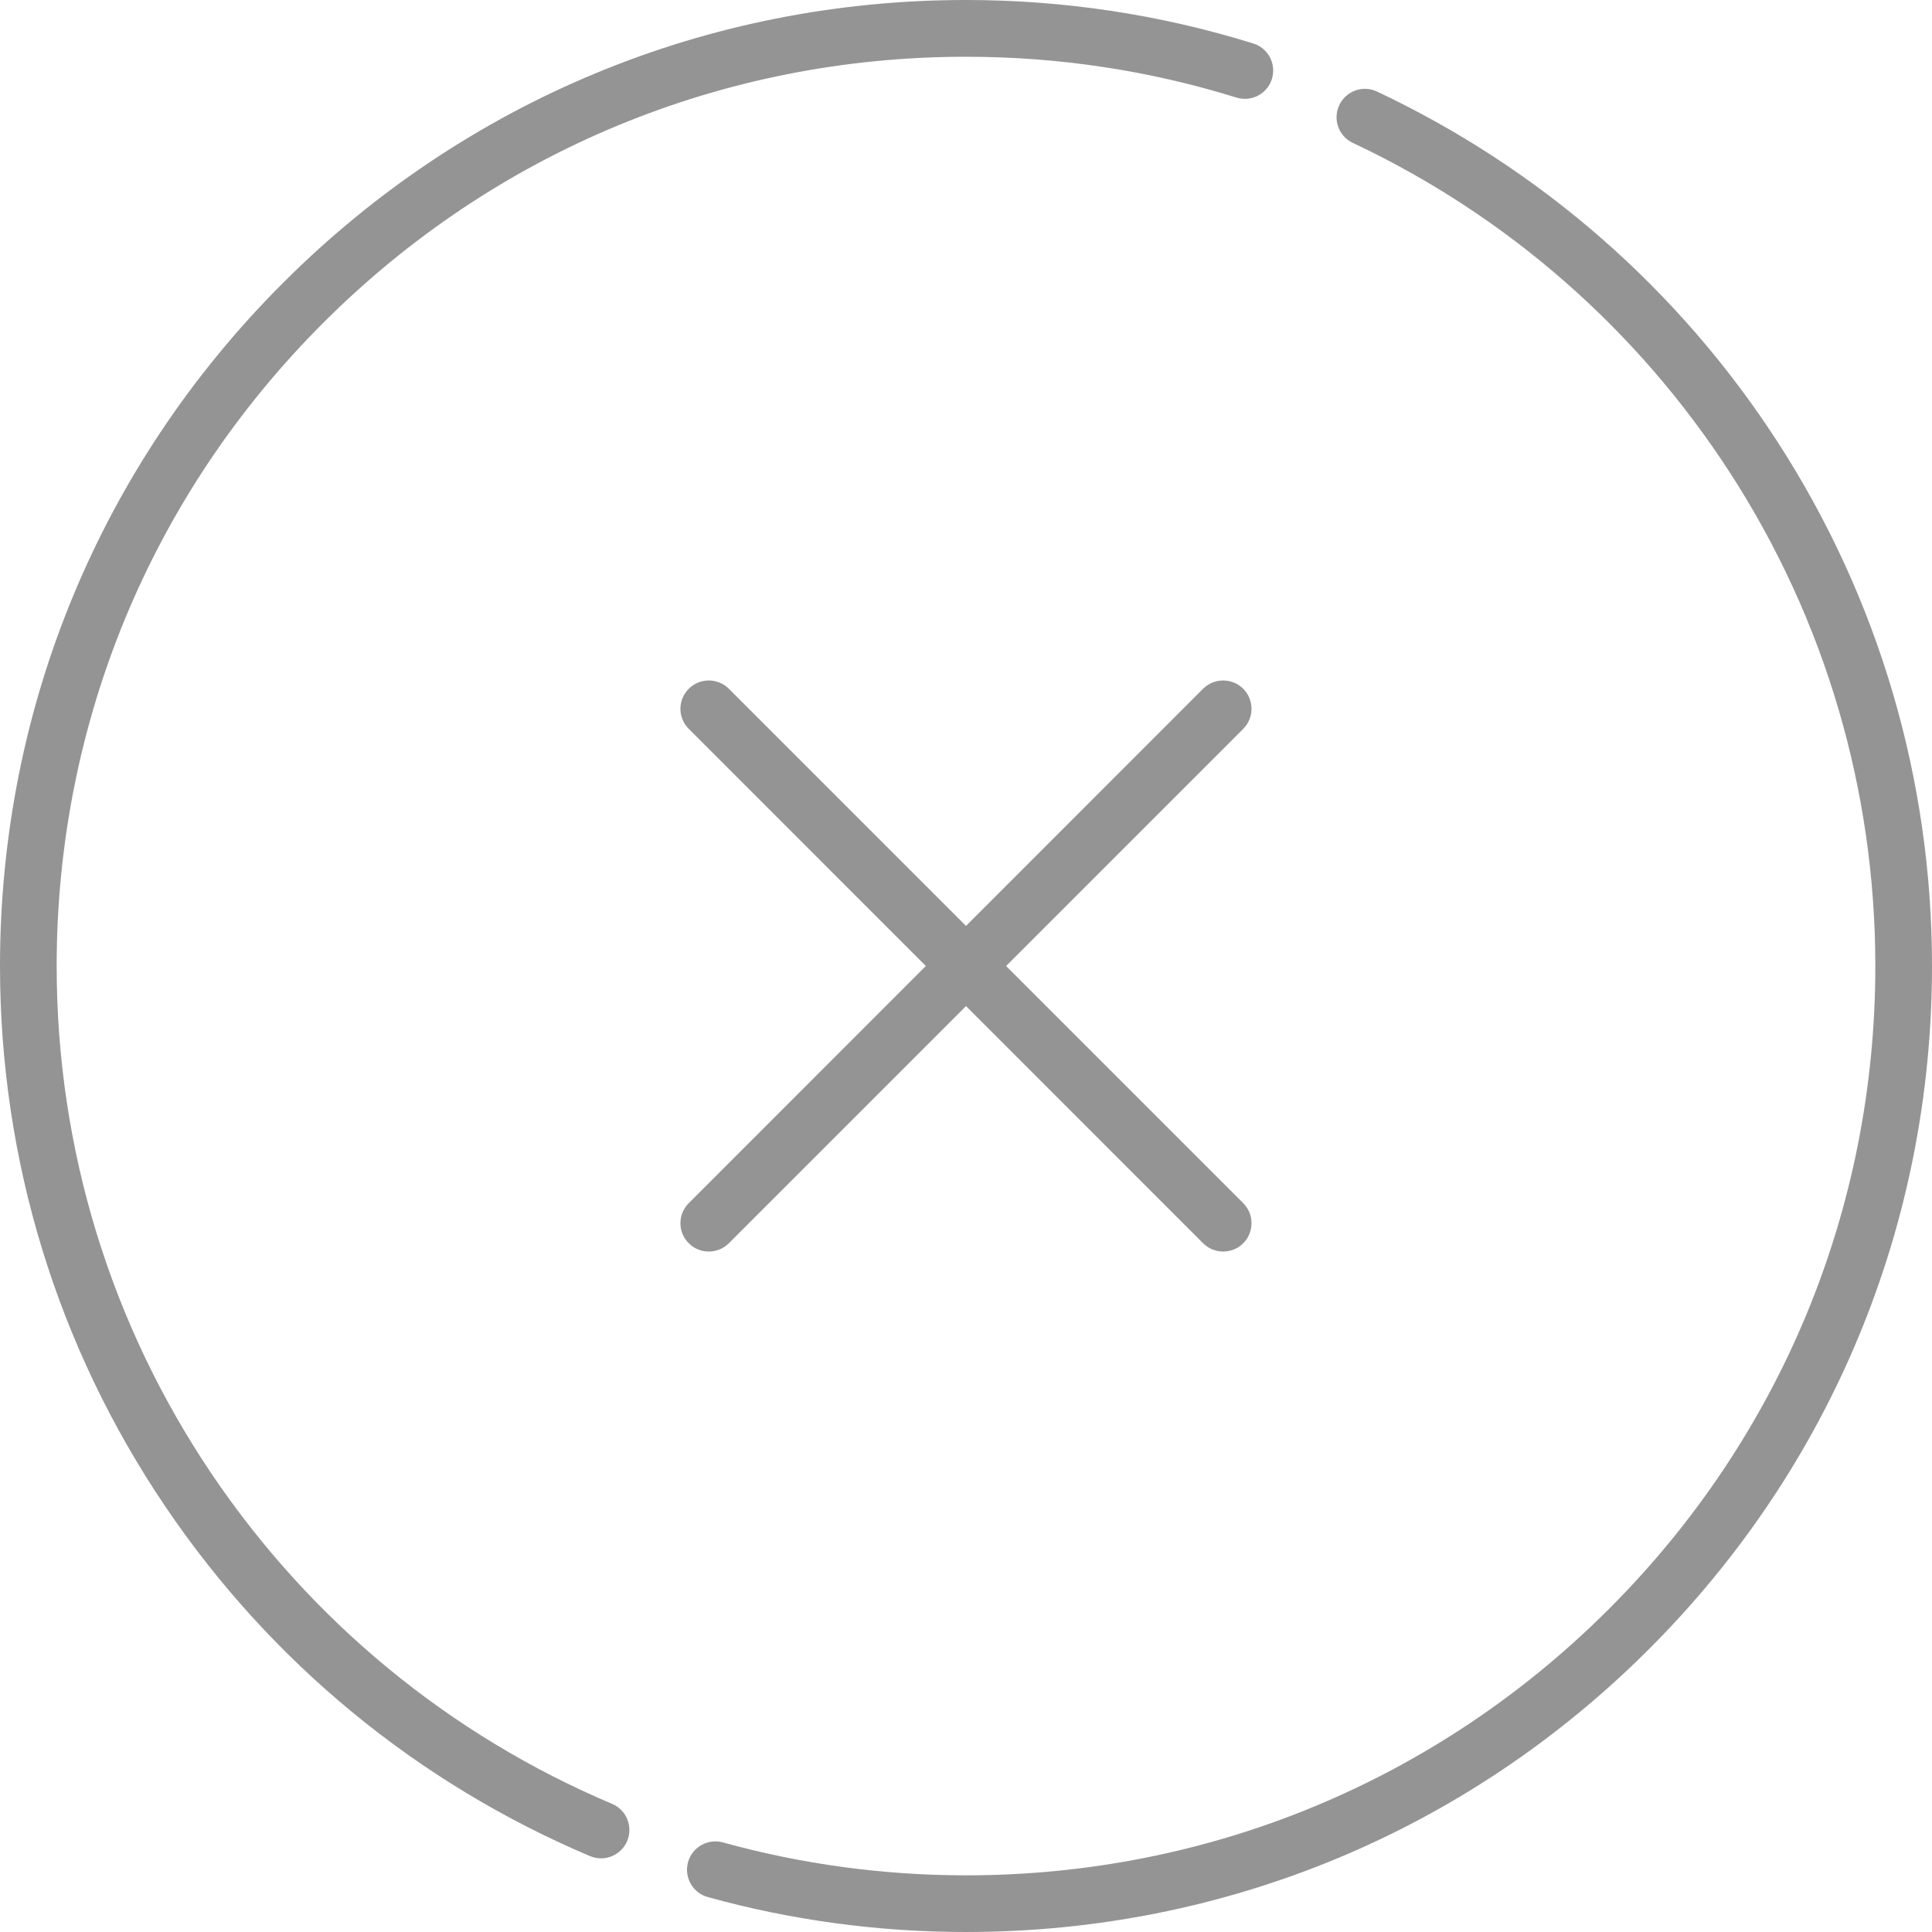<svg width="24" height="24" viewBox="0 0 24 24" fill="none" xmlns="http://www.w3.org/2000/svg">
<g clip-path="url(#clip0_1_3466)">
<path d="M15.568 0.54C14.417 0.182 13.217 0 12 0C8.795 0 5.781 1.248 3.515 3.515C1.248 5.781 0 8.795 0 12C0 14.405 0.709 16.725 2.05 18.709C3.358 20.646 5.183 22.149 7.329 23.057C7.374 23.076 7.42 23.085 7.466 23.085C7.603 23.085 7.734 23.004 7.791 22.87C7.866 22.69 7.783 22.484 7.603 22.408C5.584 21.554 3.865 20.139 2.633 18.315C1.372 16.447 0.704 14.264 0.704 12C0.704 8.983 1.879 6.146 4.013 4.013C6.146 1.879 8.983 0.705 12 0.705C13.146 0.705 14.276 0.875 15.359 1.212C15.545 1.27 15.742 1.166 15.8 0.981C15.858 0.795 15.754 0.597 15.568 0.54Z" fill="#949494"/>
<path d="M22.08 5.487C20.857 3.598 19.137 2.094 17.105 1.137C16.929 1.054 16.72 1.13 16.637 1.306C16.554 1.482 16.629 1.692 16.805 1.775C18.718 2.675 20.337 4.091 21.489 5.87C22.671 7.695 23.296 9.815 23.296 12C23.296 15.017 22.121 17.854 19.987 19.987C17.854 22.121 15.017 23.296 12 23.296C10.975 23.296 9.959 23.158 8.98 22.887C8.793 22.836 8.598 22.945 8.547 23.133C8.495 23.32 8.605 23.514 8.792 23.566C9.832 23.854 10.911 24 12 24C15.205 24 18.219 22.752 20.485 20.485C22.752 18.219 24 15.205 24 12C24 9.679 23.336 7.427 22.08 5.487Z" fill="#949494"/>
<path d="M15.444 14.946L12.498 12L15.444 9.054C15.581 8.917 15.581 8.694 15.444 8.556C15.306 8.419 15.083 8.419 14.945 8.556L12 11.502L9.054 8.556C8.916 8.419 8.693 8.419 8.556 8.556C8.418 8.694 8.418 8.917 8.556 9.054L11.501 12L8.556 14.946C8.418 15.084 8.418 15.307 8.556 15.444C8.624 15.513 8.714 15.547 8.805 15.547C8.895 15.547 8.985 15.513 9.054 15.444L12 12.498L14.945 15.444C15.014 15.513 15.104 15.547 15.194 15.547C15.285 15.547 15.375 15.513 15.444 15.444C15.581 15.307 15.581 15.084 15.444 14.946Z" fill="#949494"/>
</g>
<defs>
<clipPath id="clip0_1_3466">
<rect width="24" height="24" fill="white"/>
</clipPath>
</defs>
</svg>
